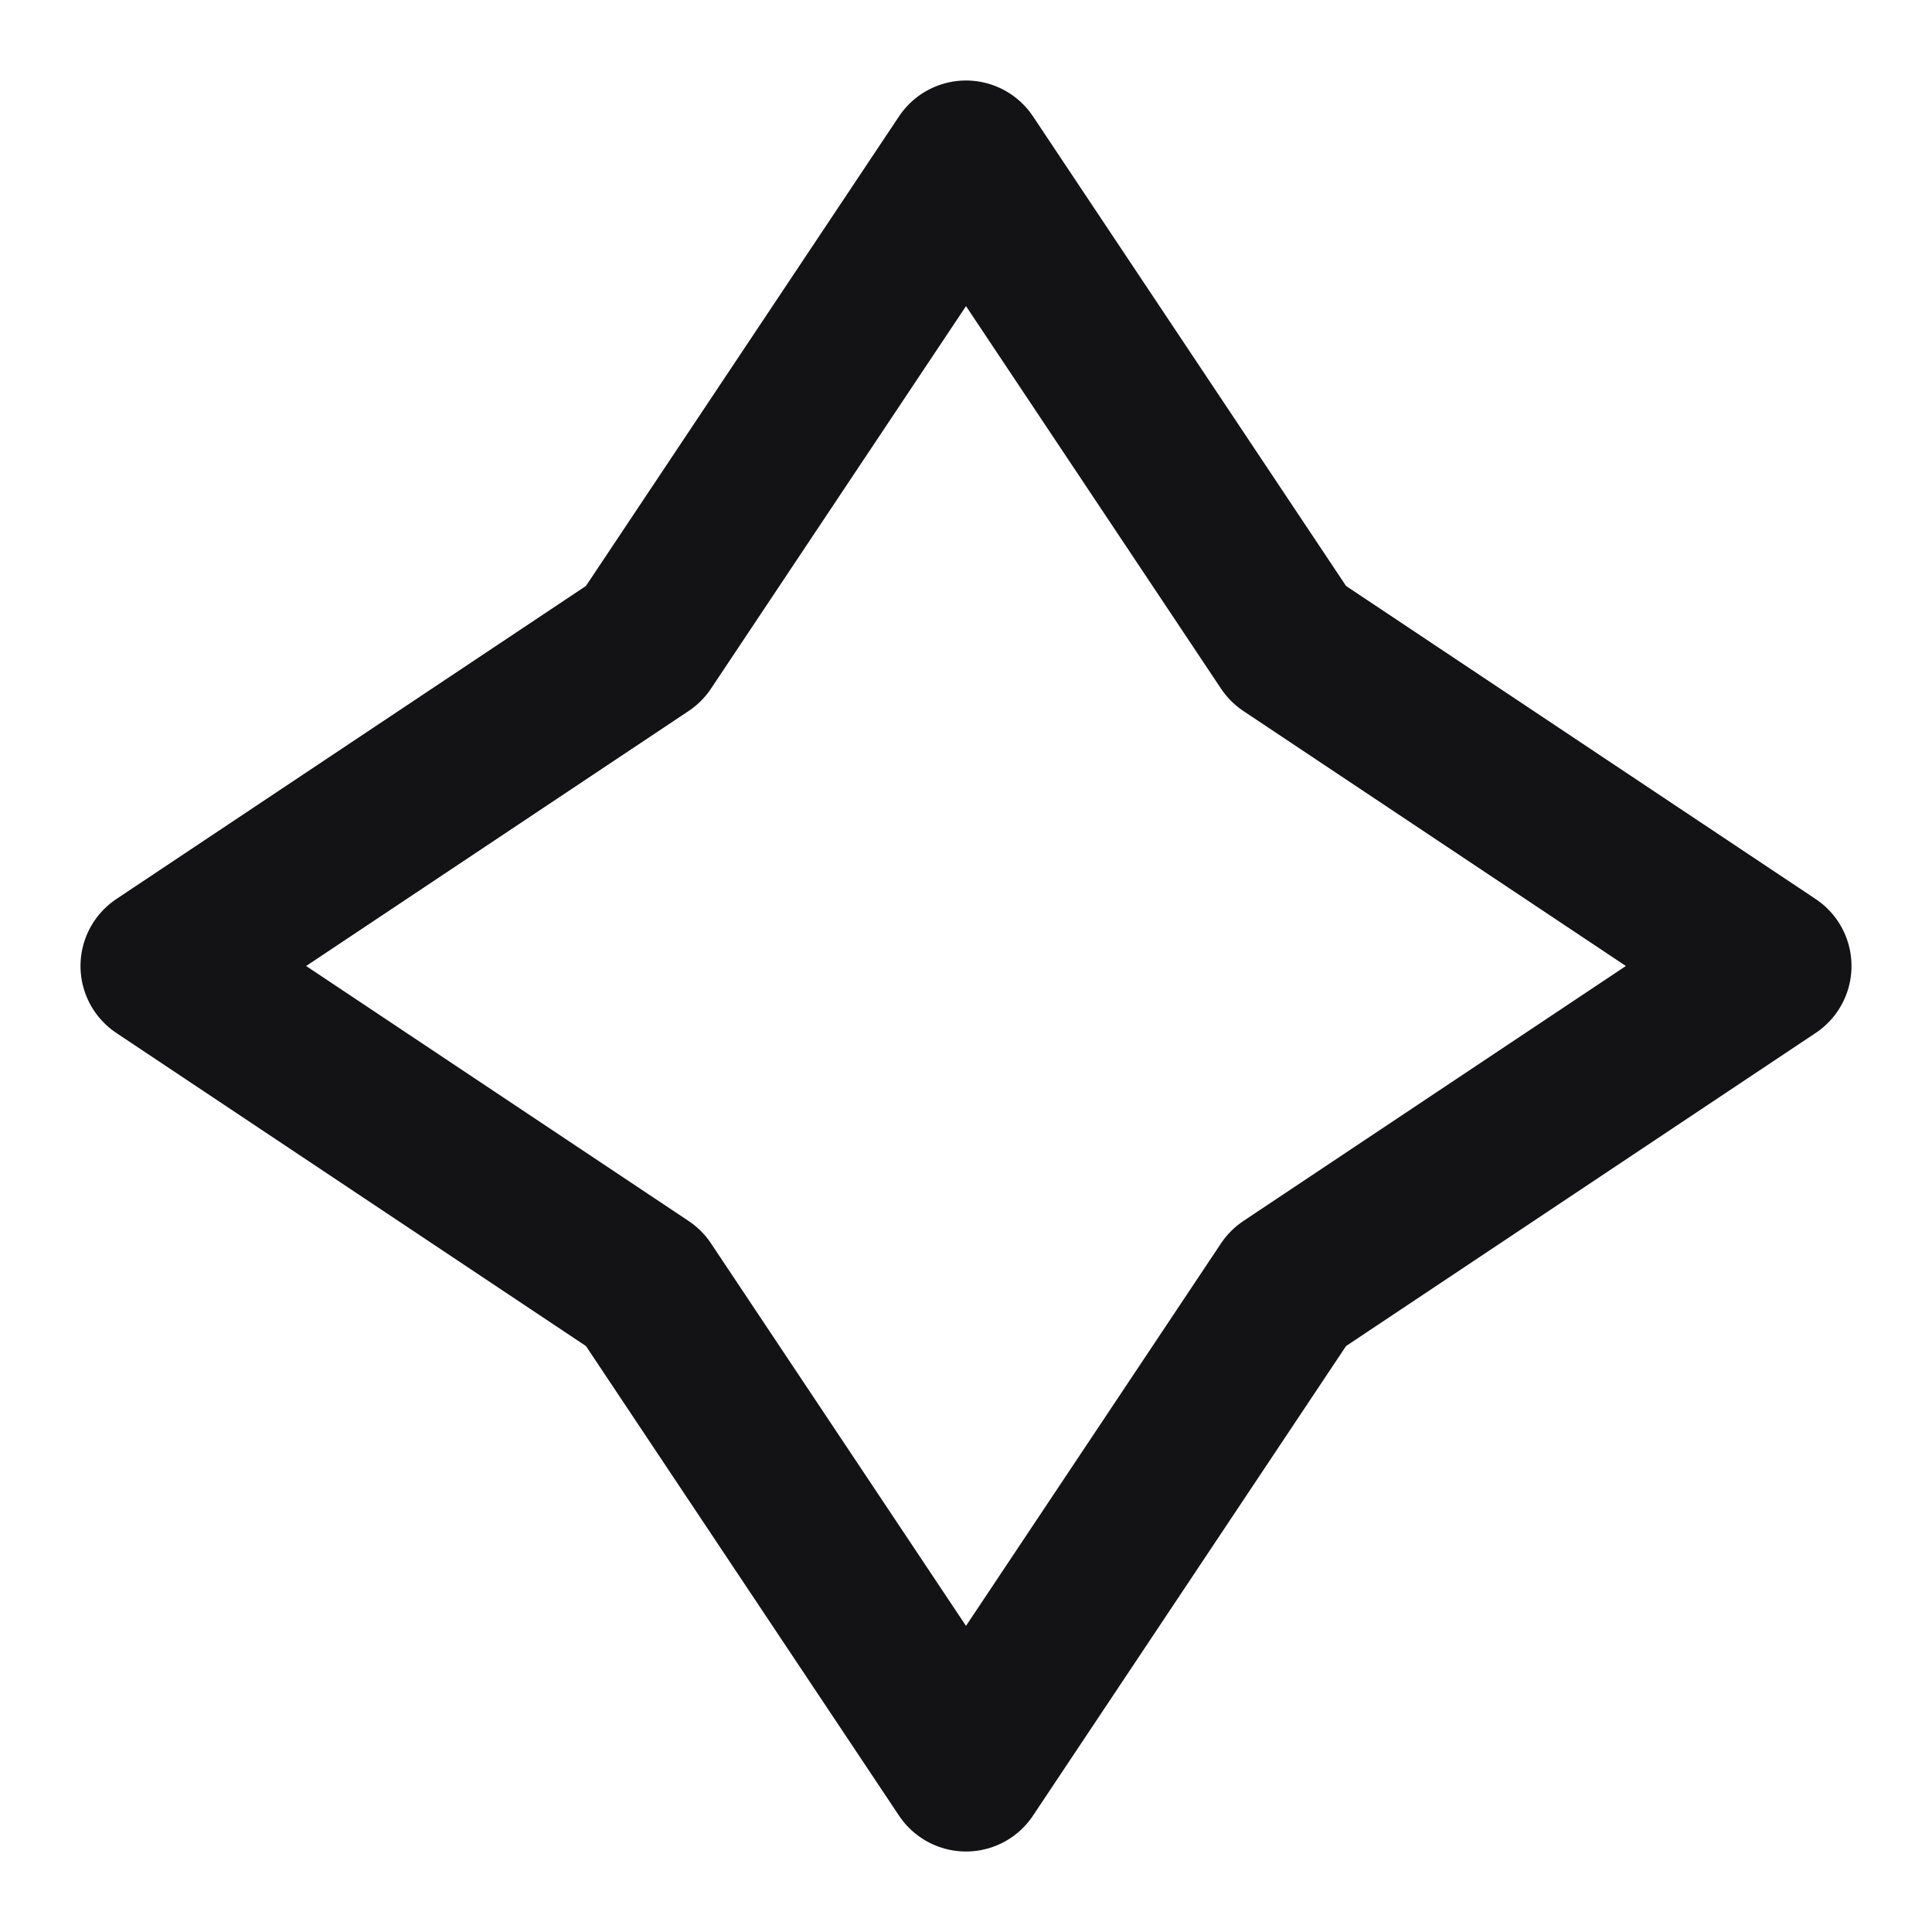 <svg width="24" height="24" viewBox="0 0 24 24" fill="none" xmlns="http://www.w3.org/2000/svg">
<path d="M8 8L2 12L8 16L12 22L16 16L22 12L16 8L12 2L8 8Z" stroke="#131316" stroke-width="2" stroke-linecap="round" stroke-linejoin="round"/>
</svg>
